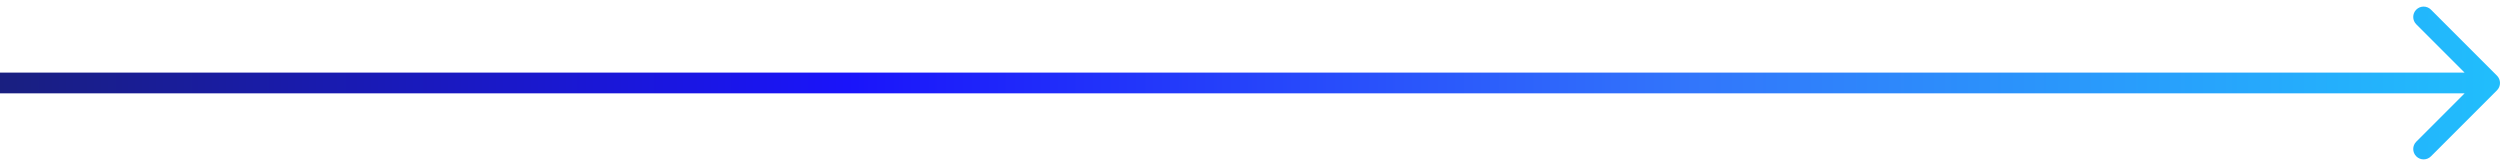 <svg width="241" height="16" viewBox="0 0 241 16" fill="none" xmlns="http://www.w3.org/2000/svg">
                                    <path d="M240.707 8.707C241.098 8.317 241.098 7.683 240.707 7.293L234.343 0.929C233.953 0.538 233.319 0.538 232.929 0.929C232.538 1.319 232.538 1.953 232.929 2.343L238.586 8L232.929 13.657C232.538 14.047 232.538 14.681 232.929 15.071C233.319 15.462 233.953 15.462 234.343 15.071L240.707 8.707ZM8.74228e-08 9L240 9L240 7L-8.74228e-08 7L8.74228e-08 9Z" fill="url(#paint0_linear_2892_12455)"></path>
                                    <defs>
                                        <linearGradient id="paint0_linear_2892_12455" x1="4.37114e-08" y1="8.5" x2="240" y2="8.5" gradientUnits="userSpaceOnUse">
                                            <stop stop-color="#191F80"></stop>
                                            <stop offset="0.34" stop-color="#1A14FA"></stop>
                                            <stop offset="0.68" stop-color="#3276FB"></stop>
                                            <stop offset="1" stop-color="#21BDFC"></stop>
                                        </linearGradient>
                                    </defs>
                                </svg>